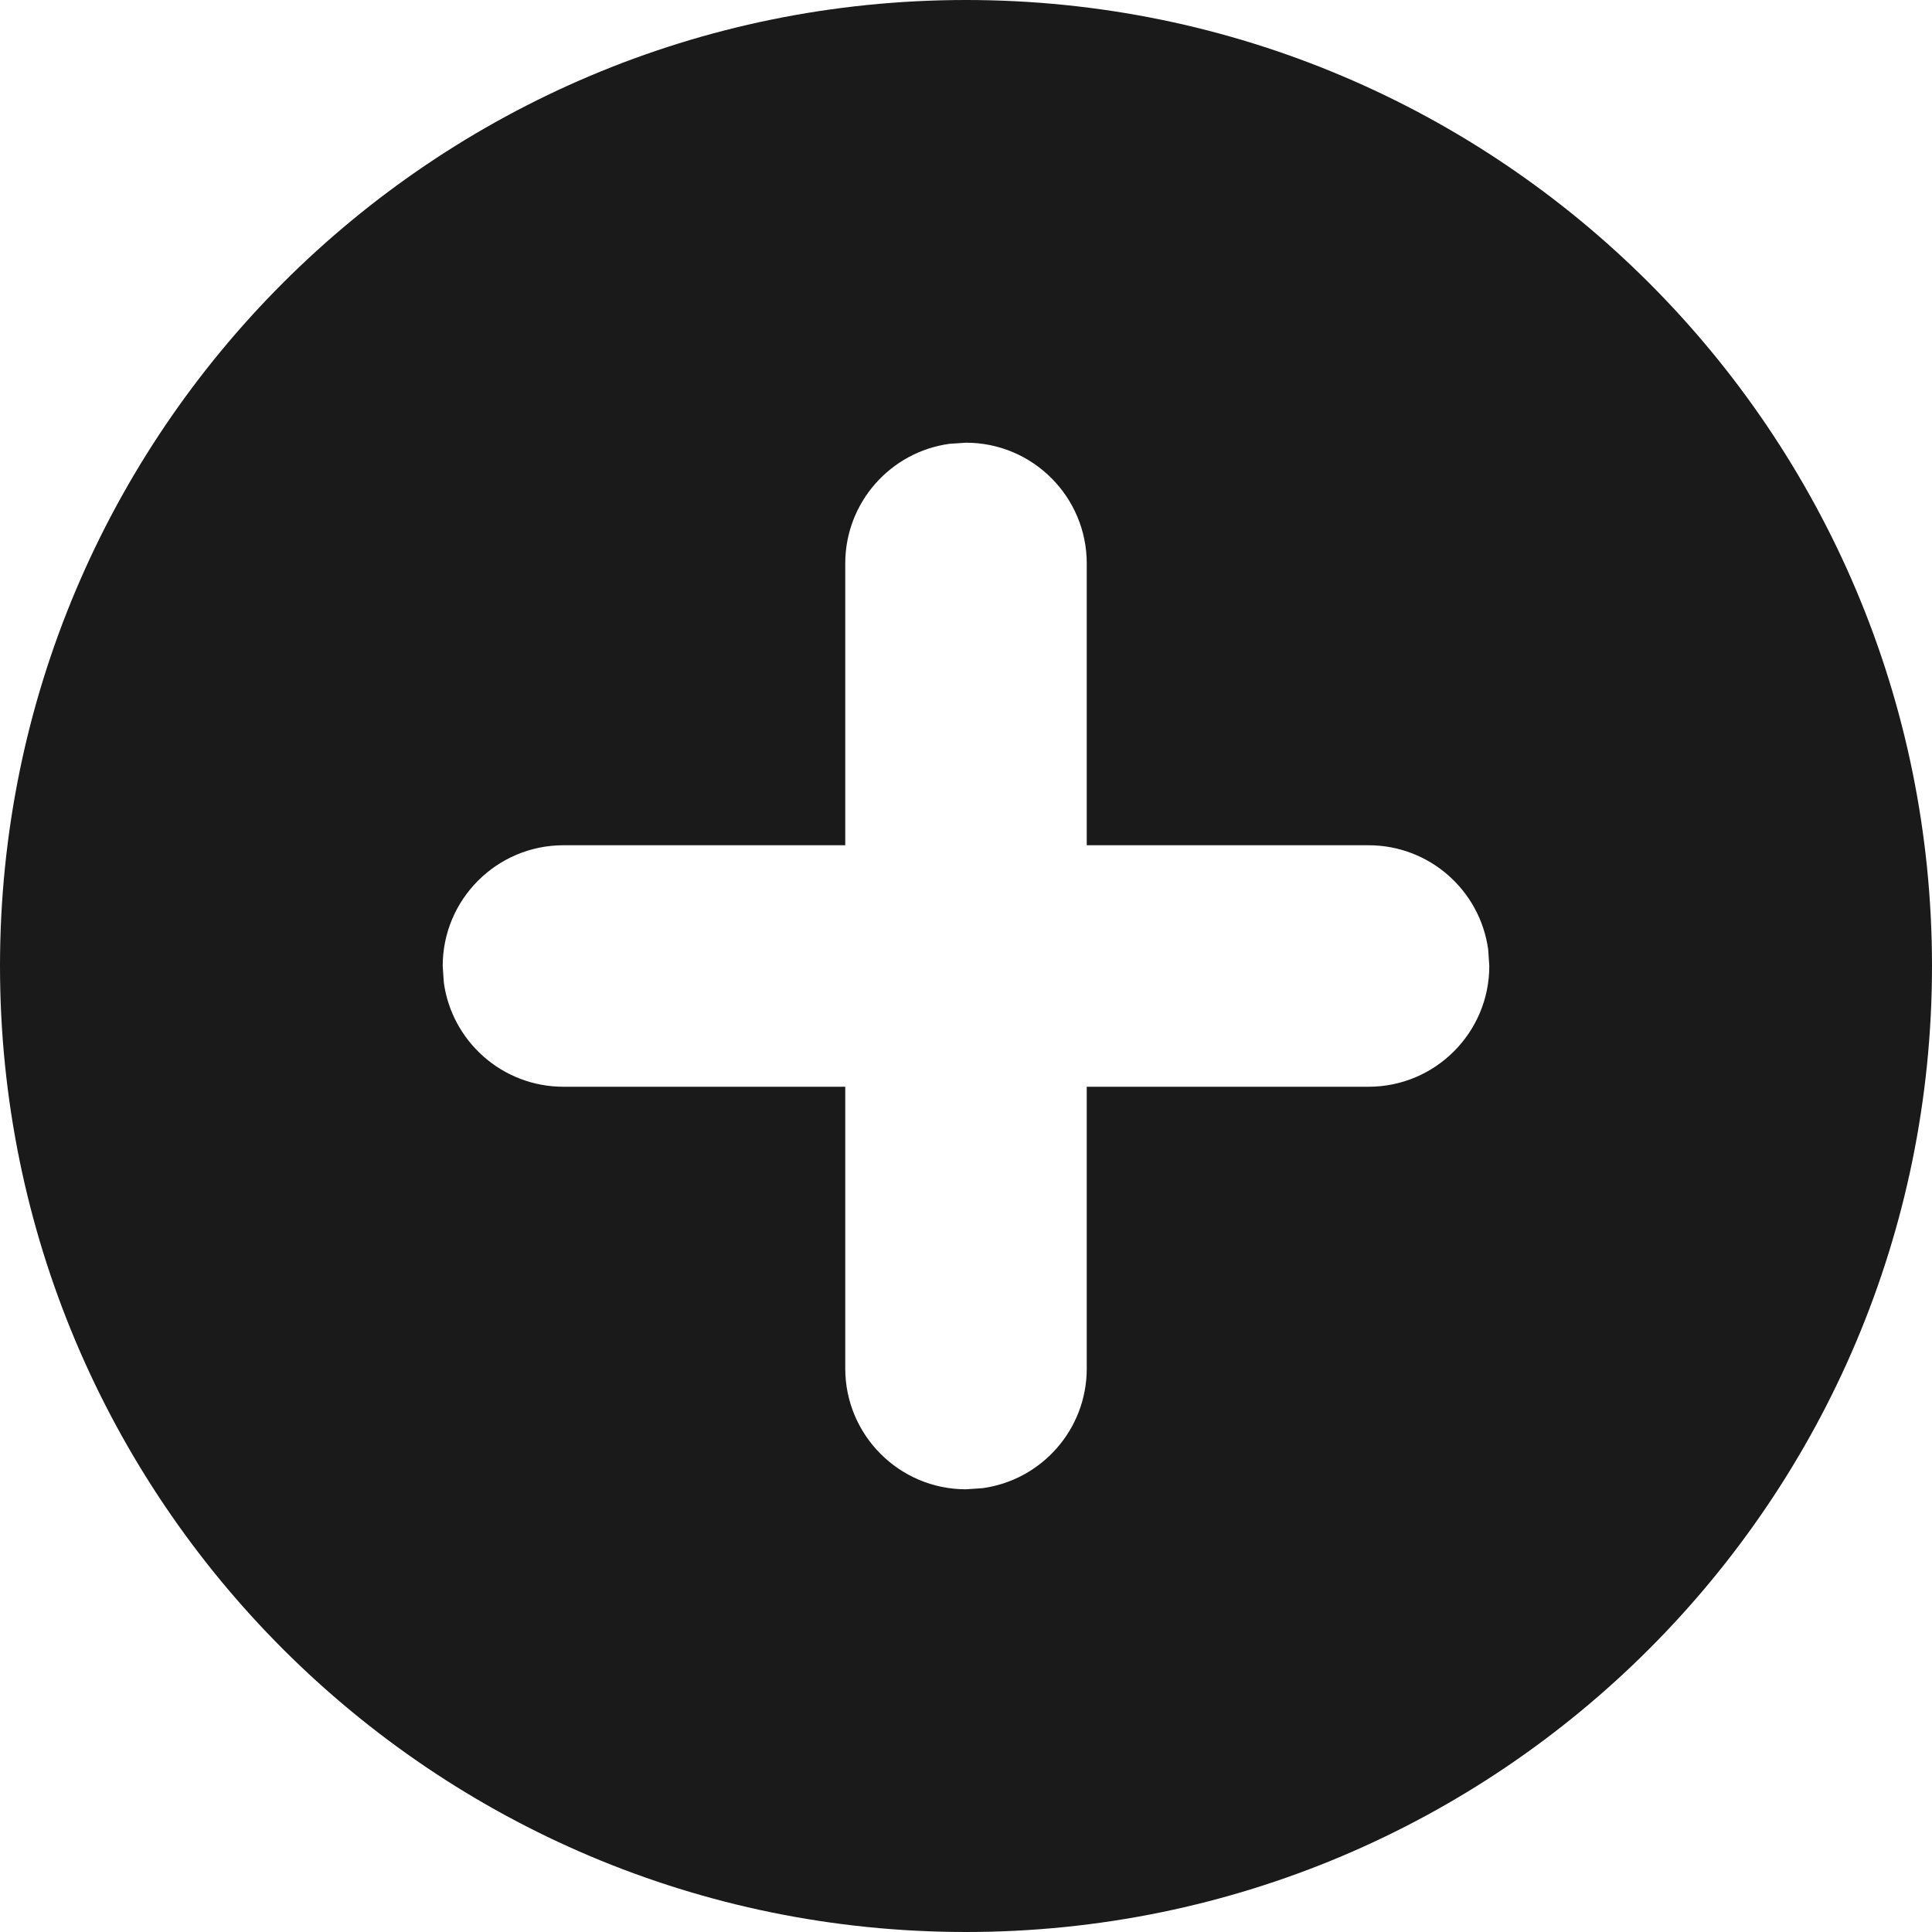 <svg xmlns="http://www.w3.org/2000/svg" width="14" height="14" viewBox="0 0 14 14">
    <g fill="none" fill-rule="evenodd">
        <g fill="#1A1A1A" fill-rule="nonzero">
            <g>
                <g>
                    <g>
                        <g>
                            <path d="M7 0c3.866 0 7 3.134 7 7s-3.134 7-7 7-7-3.134-7-7 3.134-7 7-7zm0 3.208l-.119.008c-.427.058-.756.424-.756.867v2.042H4.083c-.483 0-.875.392-.875.875l.008.119c.058.427.424.756.867.756h2.042v2.042c0 .483.392.875.875.875l.119-.008c.427-.058.756-.424.756-.867V7.875h2.042c.483 0 .875-.392.875-.875l-.008-.119c-.058-.427-.424-.756-.867-.756H7.875V4.083c0-.483-.392-.875-.875-.875z" transform="translate(-478 -701) translate(280 436) translate(0 250) translate(185) translate(13 15)"/>
                        </g>
                    </g>
                </g>
            </g>
        </g>
    </g>
</svg>
